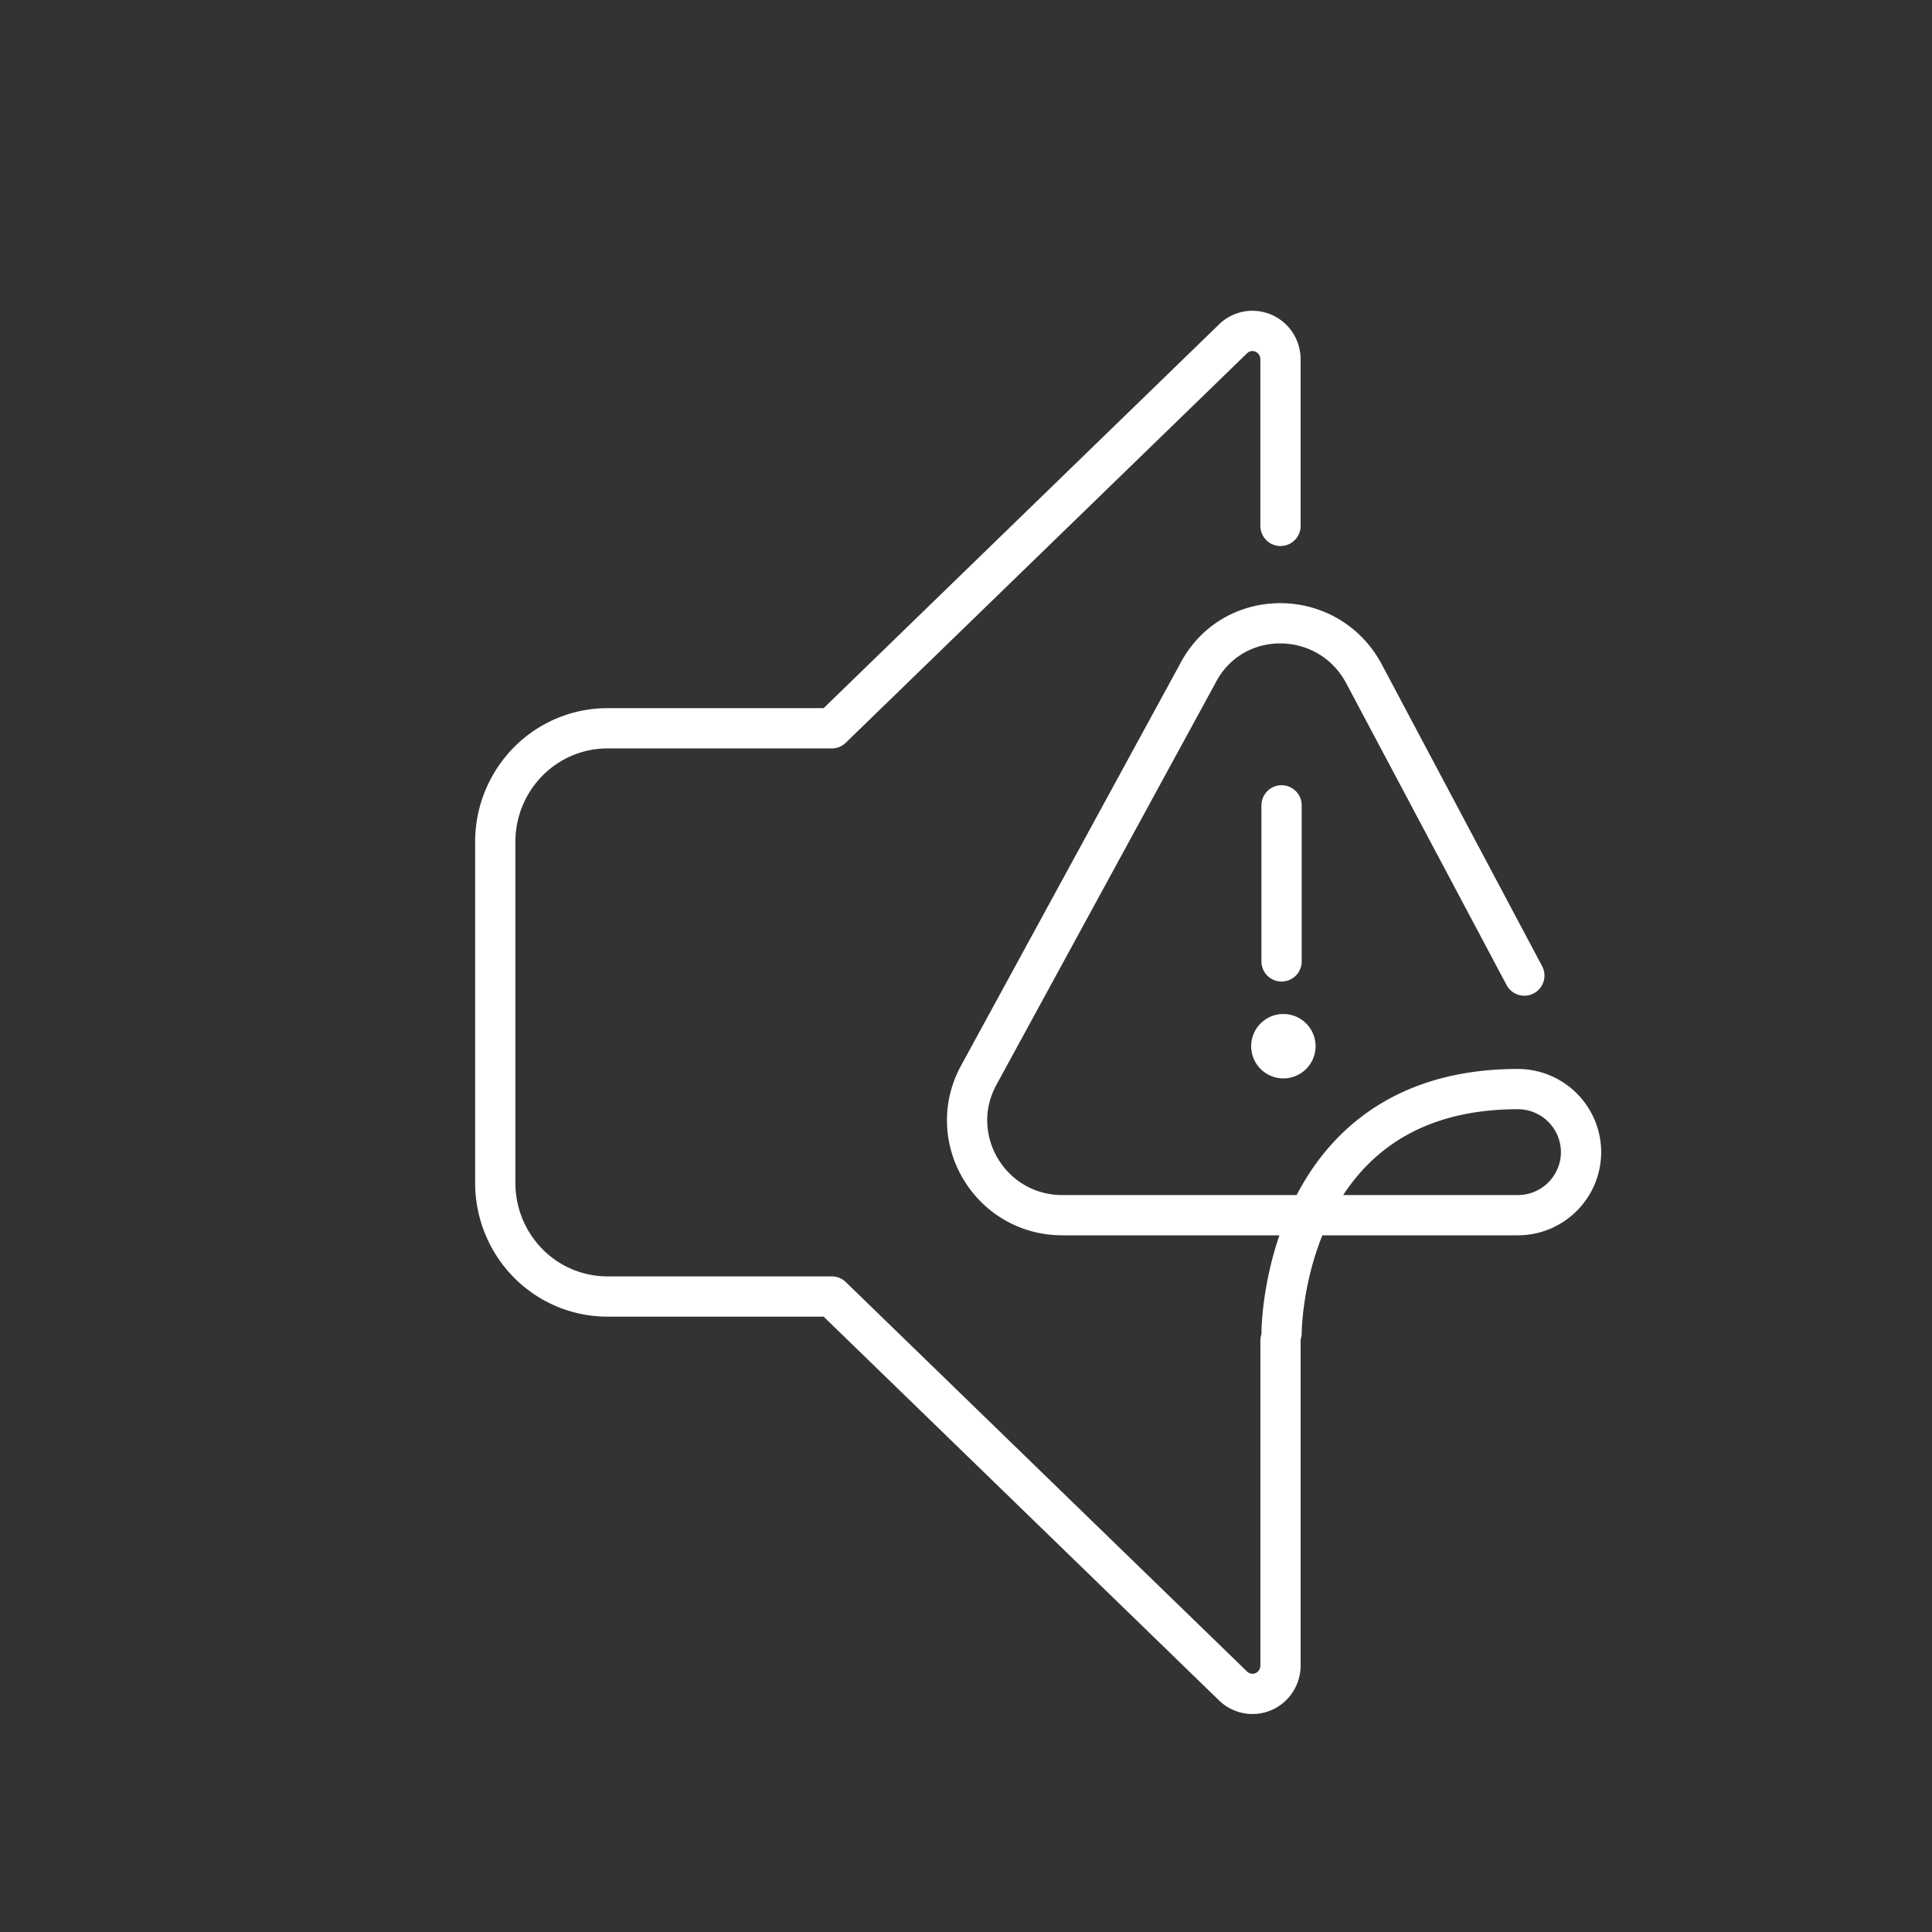<svg xmlns="http://www.w3.org/2000/svg" width="120" height="120" fill="none" viewBox="0 0 120 120"><rect x="0" y="0" width="120" height="120" fill="#333333" stroke="none"/><path stroke="#fff" stroke-linecap="round" stroke-linejoin="round" stroke-width="2.5" d="M79.6 50.022v9.693m15.079.88-9.987-18.797c-2.252-4.113-8.126-4.113-10.28 0l-13.61 24.966c-2.153 3.916.686 8.714 5.19 8.714h15.322m0 0h12.973a3.93 3.93 0 0 0 3.916-3.917 3.93 3.93 0 0 0-3.916-3.916c-7.51 0-11.18 3.961-12.973 7.833m0 0c-1.713 3.698-1.713 7.315-1.713 7.315m-.067-50.128v-10.37a1.8 1.8 0 0 0-.3-.968 1.75 1.75 0 0 0-.778-.64 1.72 1.72 0 0 0-1.883.372l-24.91 24.176H37.729c-1.848 0-3.62.744-4.927 2.068a7.1 7.1 0 0 0-2.04 4.991v21.177c0 1.872.733 3.667 2.04 4.991a6.92 6.92 0 0 0 4.927 2.067h13.935l24.91 24.177a1.73 1.73 0 0 0 1.883.372c.315-.132.585-.354.777-.64a1.8 1.8 0 0 0 .301-.967v-20.2"/><path fill="#fff" d="M79.713 66.981a2 2 0 1 0 0-4 2 2 0 0 0 0 4"/></svg>